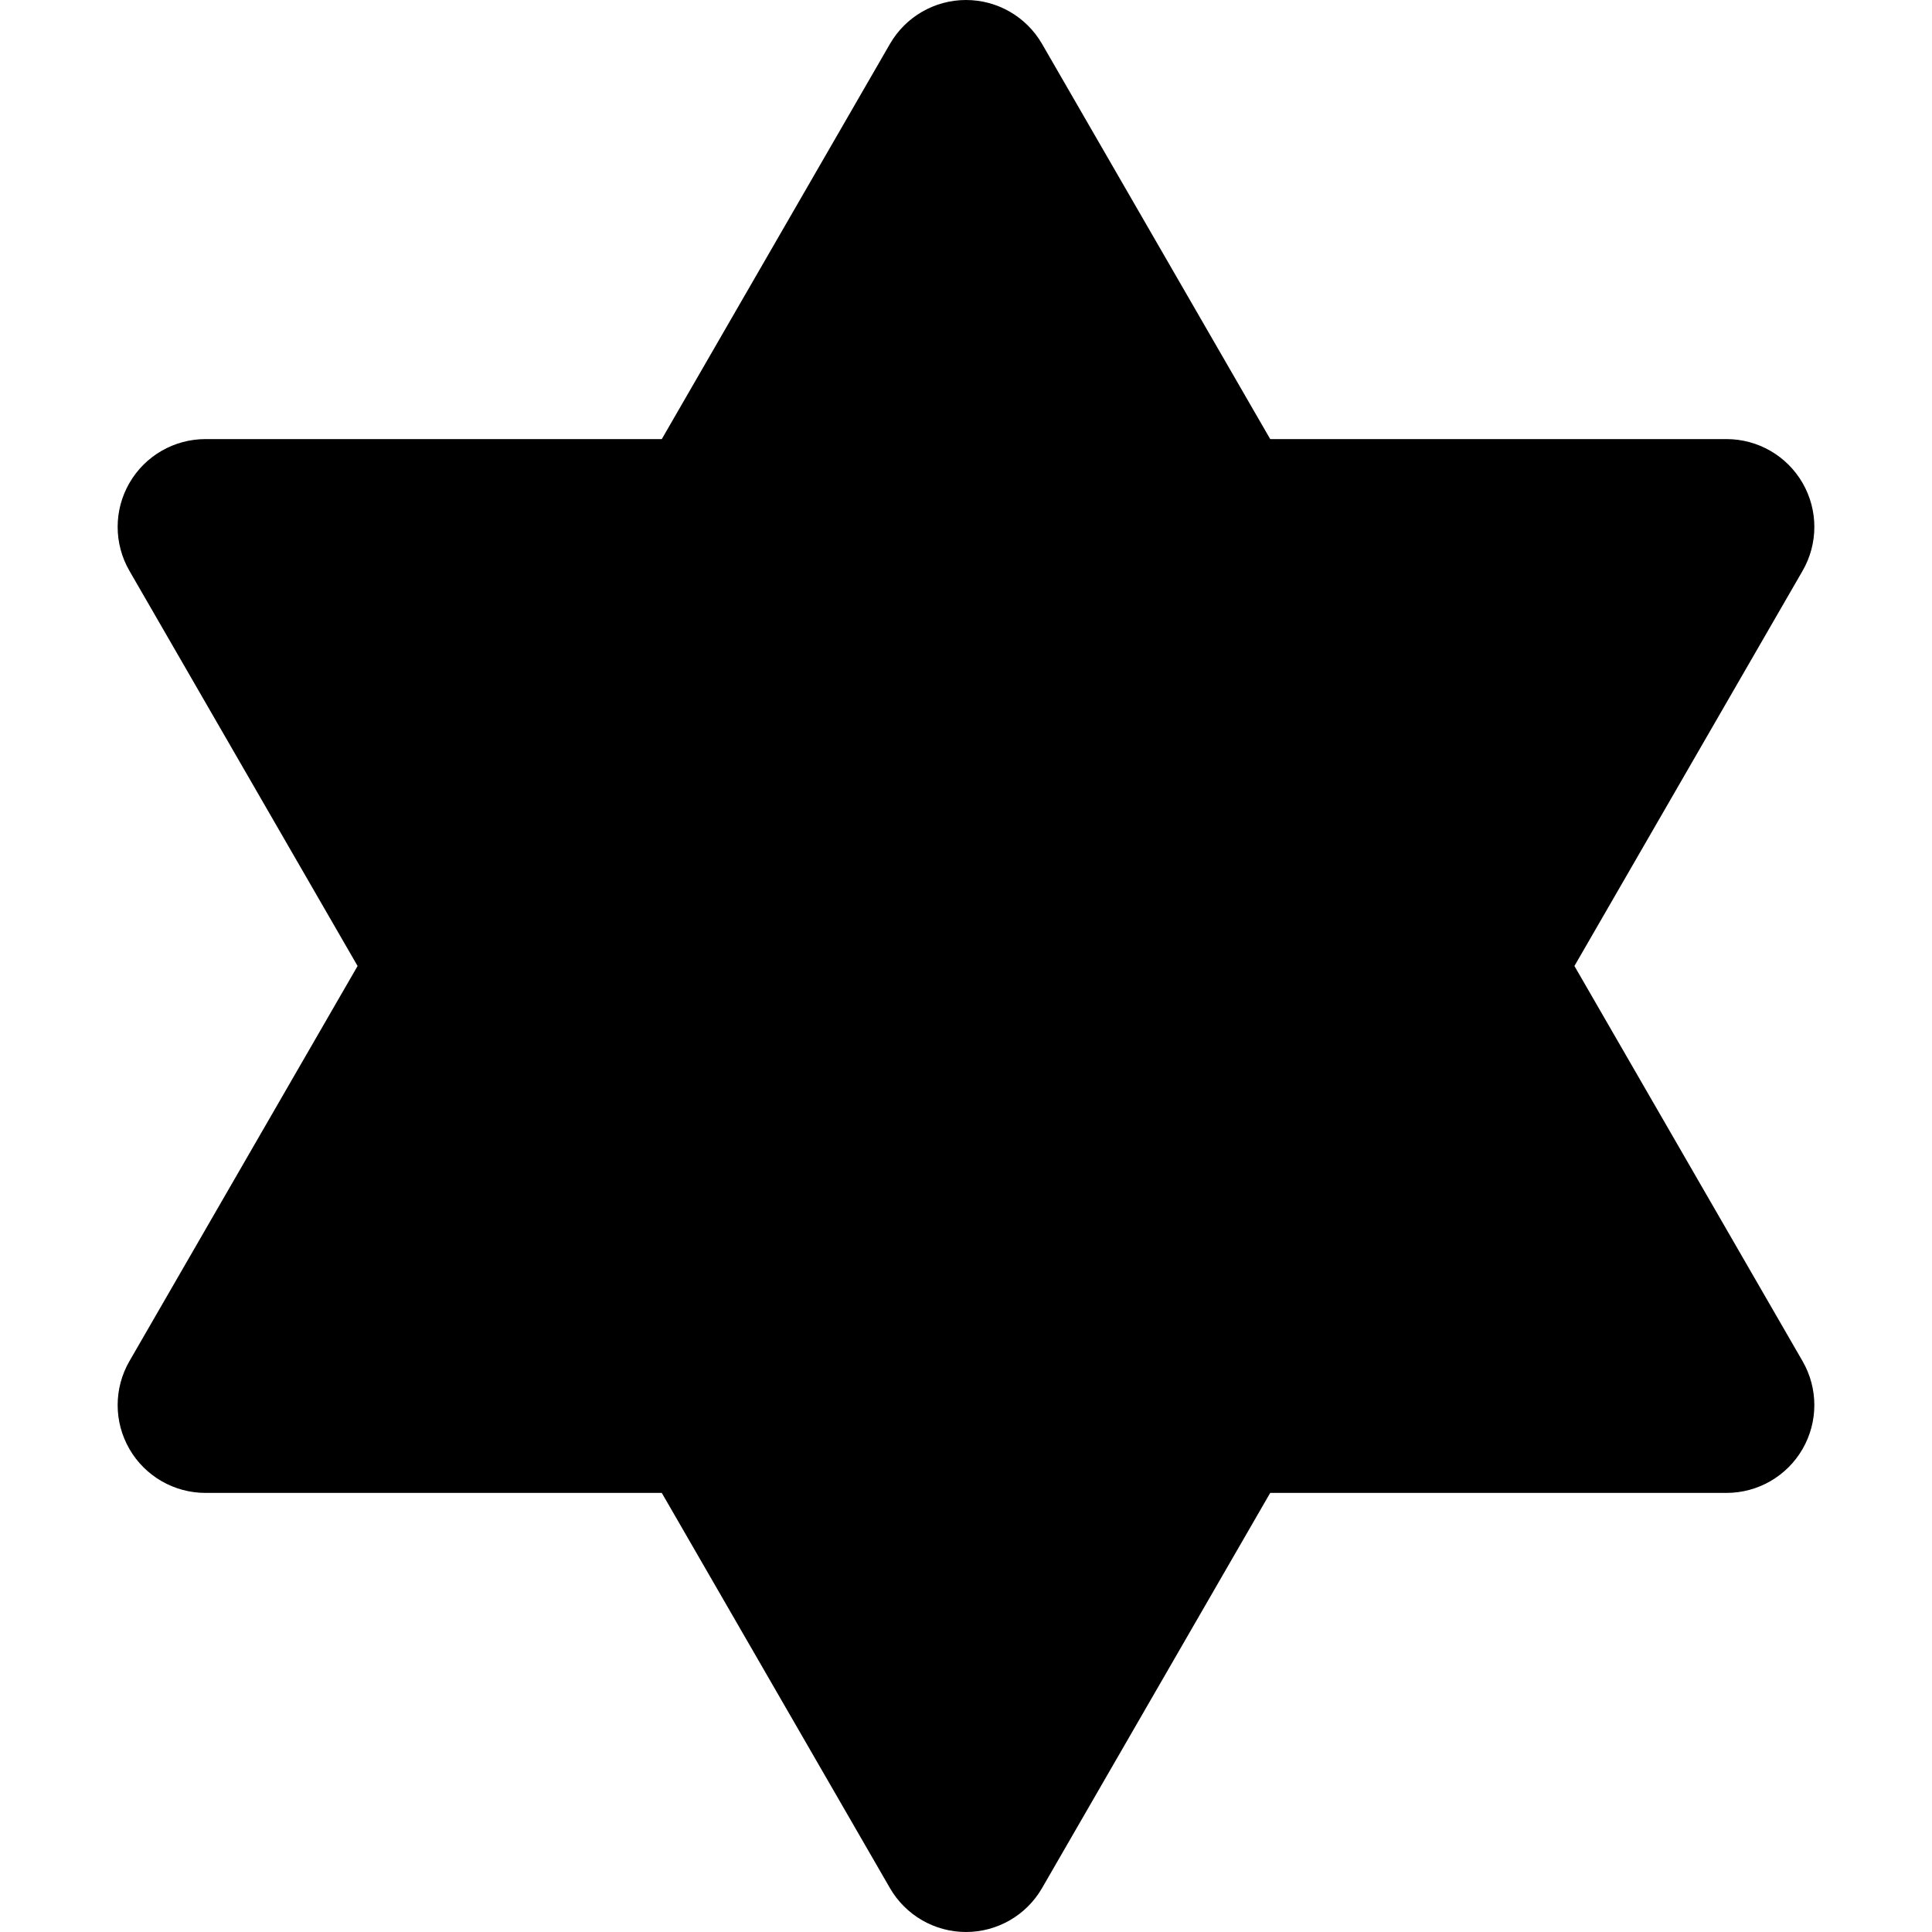 <?xml version="1.0" encoding="iso-8859-1"?>
<!-- Generator: Adobe Illustrator 19.0.0, SVG Export Plug-In . SVG Version: 6.00 Build 0)  -->
<svg version="1.1" id="Layer_1" xmlns="http://www.w3.org/2000/svg" xmlns:xlink="http://www.w3.org/1999/xlink" x="0px" y="0px"
	 viewBox="0 0 330 330" style="enable-background:new 0 0 330 330;" xml:space="preserve">
<path id="XMLID_463_" d="M22.105,247.5c2.68,4.641,7.631,7.5,12.99,7.5h77.943l38.971,67.5c2.68,4.641,7.631,7.5,12.99,7.5
	s10.311-2.859,12.99-7.5l38.971-67.5h77.943c5.359,0,10.311-2.859,12.99-7.5s2.68-10.359,0-15L268.924,165l38.971-67.5
	c2.68-4.641,2.68-10.359,0-15s-7.631-7.5-12.99-7.5h-77.943L177.99,7.5C175.311,2.859,170.359,0,165,0s-10.311,2.859-12.99,7.5
	L113.039,75H35.096c-5.359,0-10.31,2.859-12.99,7.5s-2.68,10.359,0,15L61.078,165l-38.973,67.5
	C19.426,237.141,19.426,242.859,22.105,247.5z"/>
<g>
</g>
<g>
</g>
<g>
</g>
<g>
</g>
<g>
</g>
<g>
</g>
<g>
</g>
<g>
</g>
<g>
</g>
<g>
</g>
<g>
</g>
<g>
</g>
<g>
</g>
<g>
</g>
<g>
</g>
</svg>
